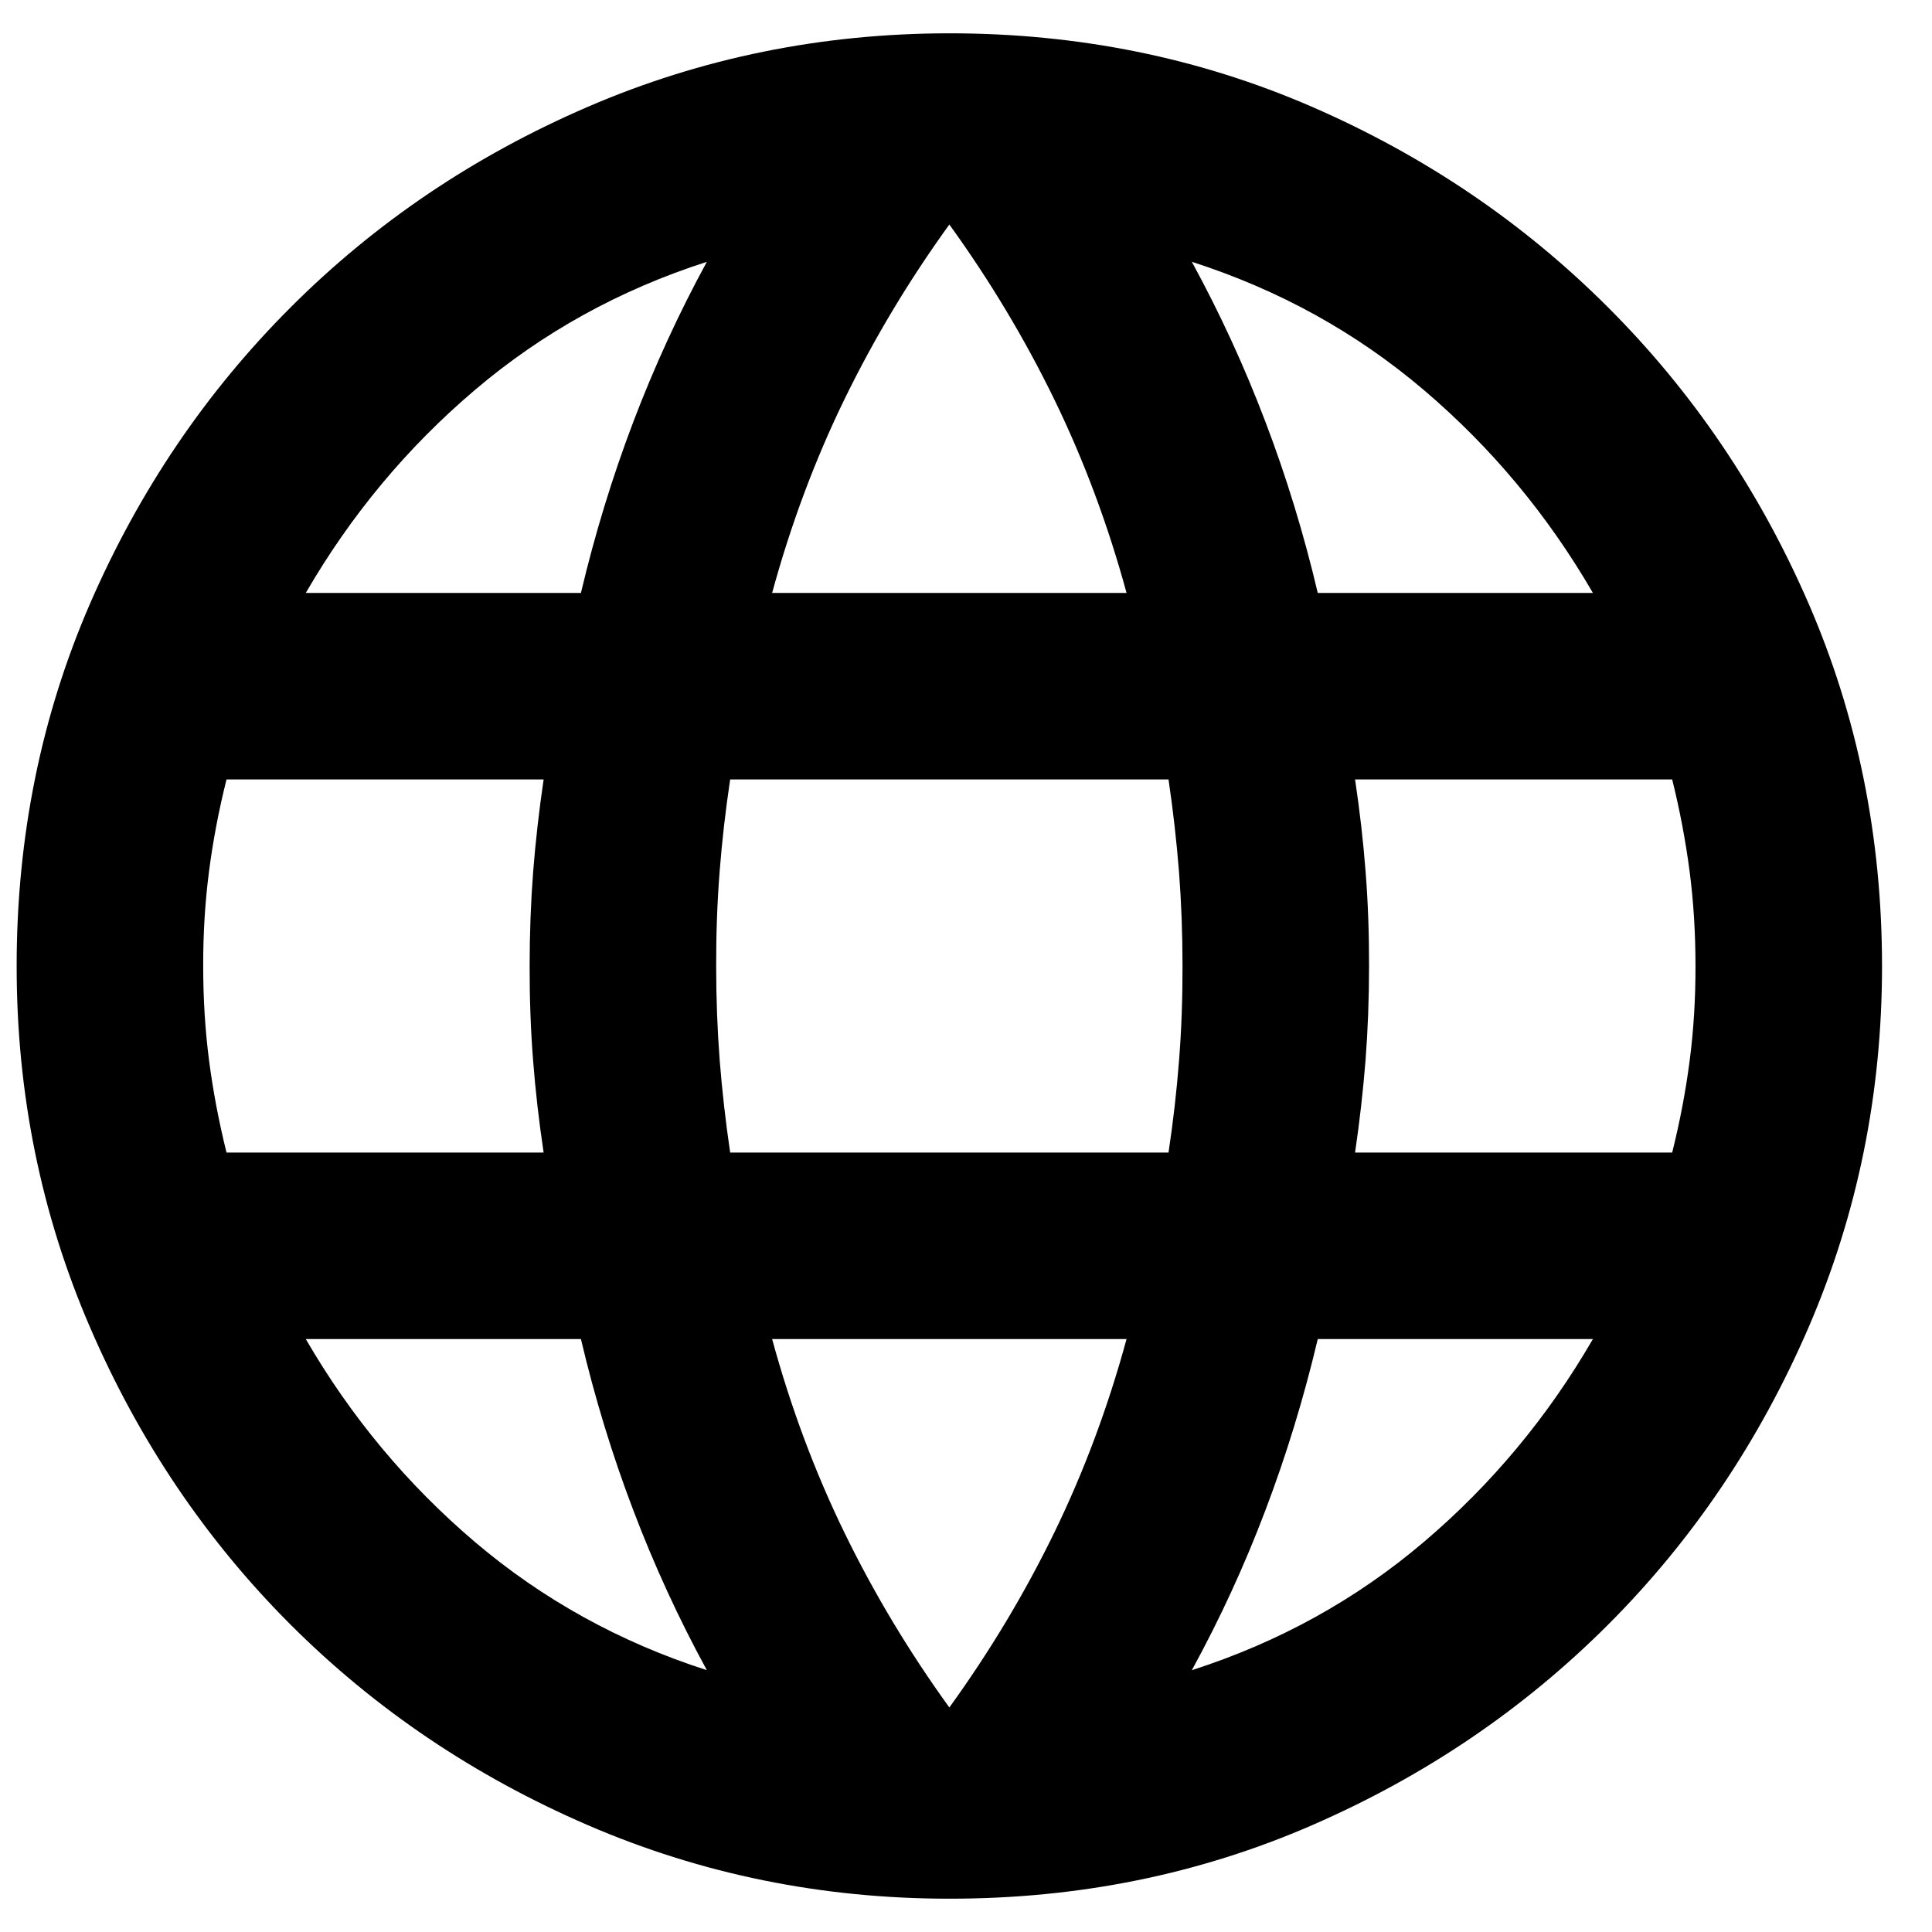 <svg width="29" height="29" viewBox="0 0 29 29" fill="none" xmlns="http://www.w3.org/2000/svg">
<path d="M14.25 28.5C12.337 28.5 10.528 28.132 8.825 27.397C7.122 26.661 5.634 25.658 4.362 24.387C3.091 23.116 2.087 21.628 1.352 19.925C0.616 18.222 0.249 16.413 0.25 14.5C0.25 12.563 0.618 10.749 1.353 9.057C2.089 7.365 3.092 5.883 4.363 4.613C5.634 3.341 7.121 2.338 8.824 1.603C10.526 0.869 12.335 0.501 14.25 0.5C16.187 0.5 18.001 0.868 19.693 1.603C21.385 2.339 22.866 3.342 24.137 4.613C25.409 5.884 26.412 7.366 27.147 9.058C27.881 10.75 28.249 12.564 28.25 14.5C28.25 16.413 27.882 18.222 27.147 19.925C26.411 21.628 25.408 23.116 24.137 24.388C22.866 25.659 21.384 26.663 19.692 27.398C18 28.134 16.186 28.501 14.25 28.5ZM14.25 25.63C14.857 24.79 15.382 23.915 15.825 23.005C16.268 22.095 16.63 21.127 16.91 20.1H11.59C11.87 21.127 12.232 22.095 12.675 23.005C13.118 23.915 13.643 24.79 14.25 25.63ZM10.61 25.07C10.19 24.3 9.822 23.501 9.507 22.672C9.191 21.843 8.929 20.986 8.72 20.1H4.59C5.267 21.267 6.113 22.282 7.128 23.145C8.144 24.008 9.304 24.65 10.61 25.07ZM17.89 25.07C19.197 24.65 20.358 24.008 21.373 23.145C22.389 22.282 23.234 21.267 23.91 20.1H19.78C19.57 20.987 19.308 21.844 18.993 22.673C18.679 23.502 18.311 24.301 17.89 25.07ZM3.4 17.3H8.16C8.09 16.833 8.037 16.372 8.002 15.917C7.966 15.461 7.949 14.989 7.95 14.5C7.95 14.01 7.968 13.538 8.003 13.083C8.039 12.629 8.091 12.168 8.16 11.7H3.4C3.283 12.167 3.196 12.628 3.137 13.083C3.078 13.539 3.049 14.011 3.05 14.5C3.05 14.99 3.079 15.462 3.138 15.917C3.197 16.371 3.284 16.832 3.4 17.3ZM10.96 17.3H17.54C17.61 16.833 17.663 16.372 17.698 15.917C17.734 15.461 17.751 14.989 17.75 14.5C17.75 14.01 17.732 13.538 17.697 13.083C17.661 12.629 17.609 12.168 17.54 11.7H10.96C10.89 12.167 10.837 12.628 10.802 13.083C10.766 13.539 10.749 14.011 10.75 14.5C10.75 14.99 10.768 15.462 10.803 15.917C10.839 16.371 10.891 16.832 10.96 17.3ZM20.34 17.3H25.1C25.217 16.833 25.304 16.372 25.363 15.917C25.422 15.461 25.451 14.989 25.45 14.5C25.45 14.01 25.421 13.538 25.362 13.083C25.303 12.629 25.216 12.168 25.1 11.7H20.34C20.41 12.167 20.463 12.628 20.498 13.083C20.534 13.539 20.551 14.011 20.55 14.5C20.55 14.99 20.532 15.462 20.497 15.917C20.461 16.371 20.409 16.832 20.34 17.3ZM19.78 8.9H23.91C23.233 7.733 22.388 6.718 21.373 5.855C20.359 4.992 19.198 4.35 17.89 3.93C18.31 4.7 18.678 5.499 18.993 6.328C19.309 7.157 19.571 8.014 19.78 8.9ZM11.59 8.9H16.91C16.63 7.873 16.268 6.905 15.825 5.995C15.382 5.085 14.857 4.21 14.25 3.37C13.643 4.21 13.118 5.085 12.675 5.995C12.232 6.905 11.87 7.873 11.59 8.9ZM4.59 8.9H8.72C8.93 8.013 9.193 7.156 9.508 6.327C9.824 5.498 10.191 4.699 10.61 3.93C9.303 4.35 8.142 4.992 7.127 5.855C6.111 6.718 5.266 7.733 4.59 8.9Z" fill="currentcolor"/>
</svg>
